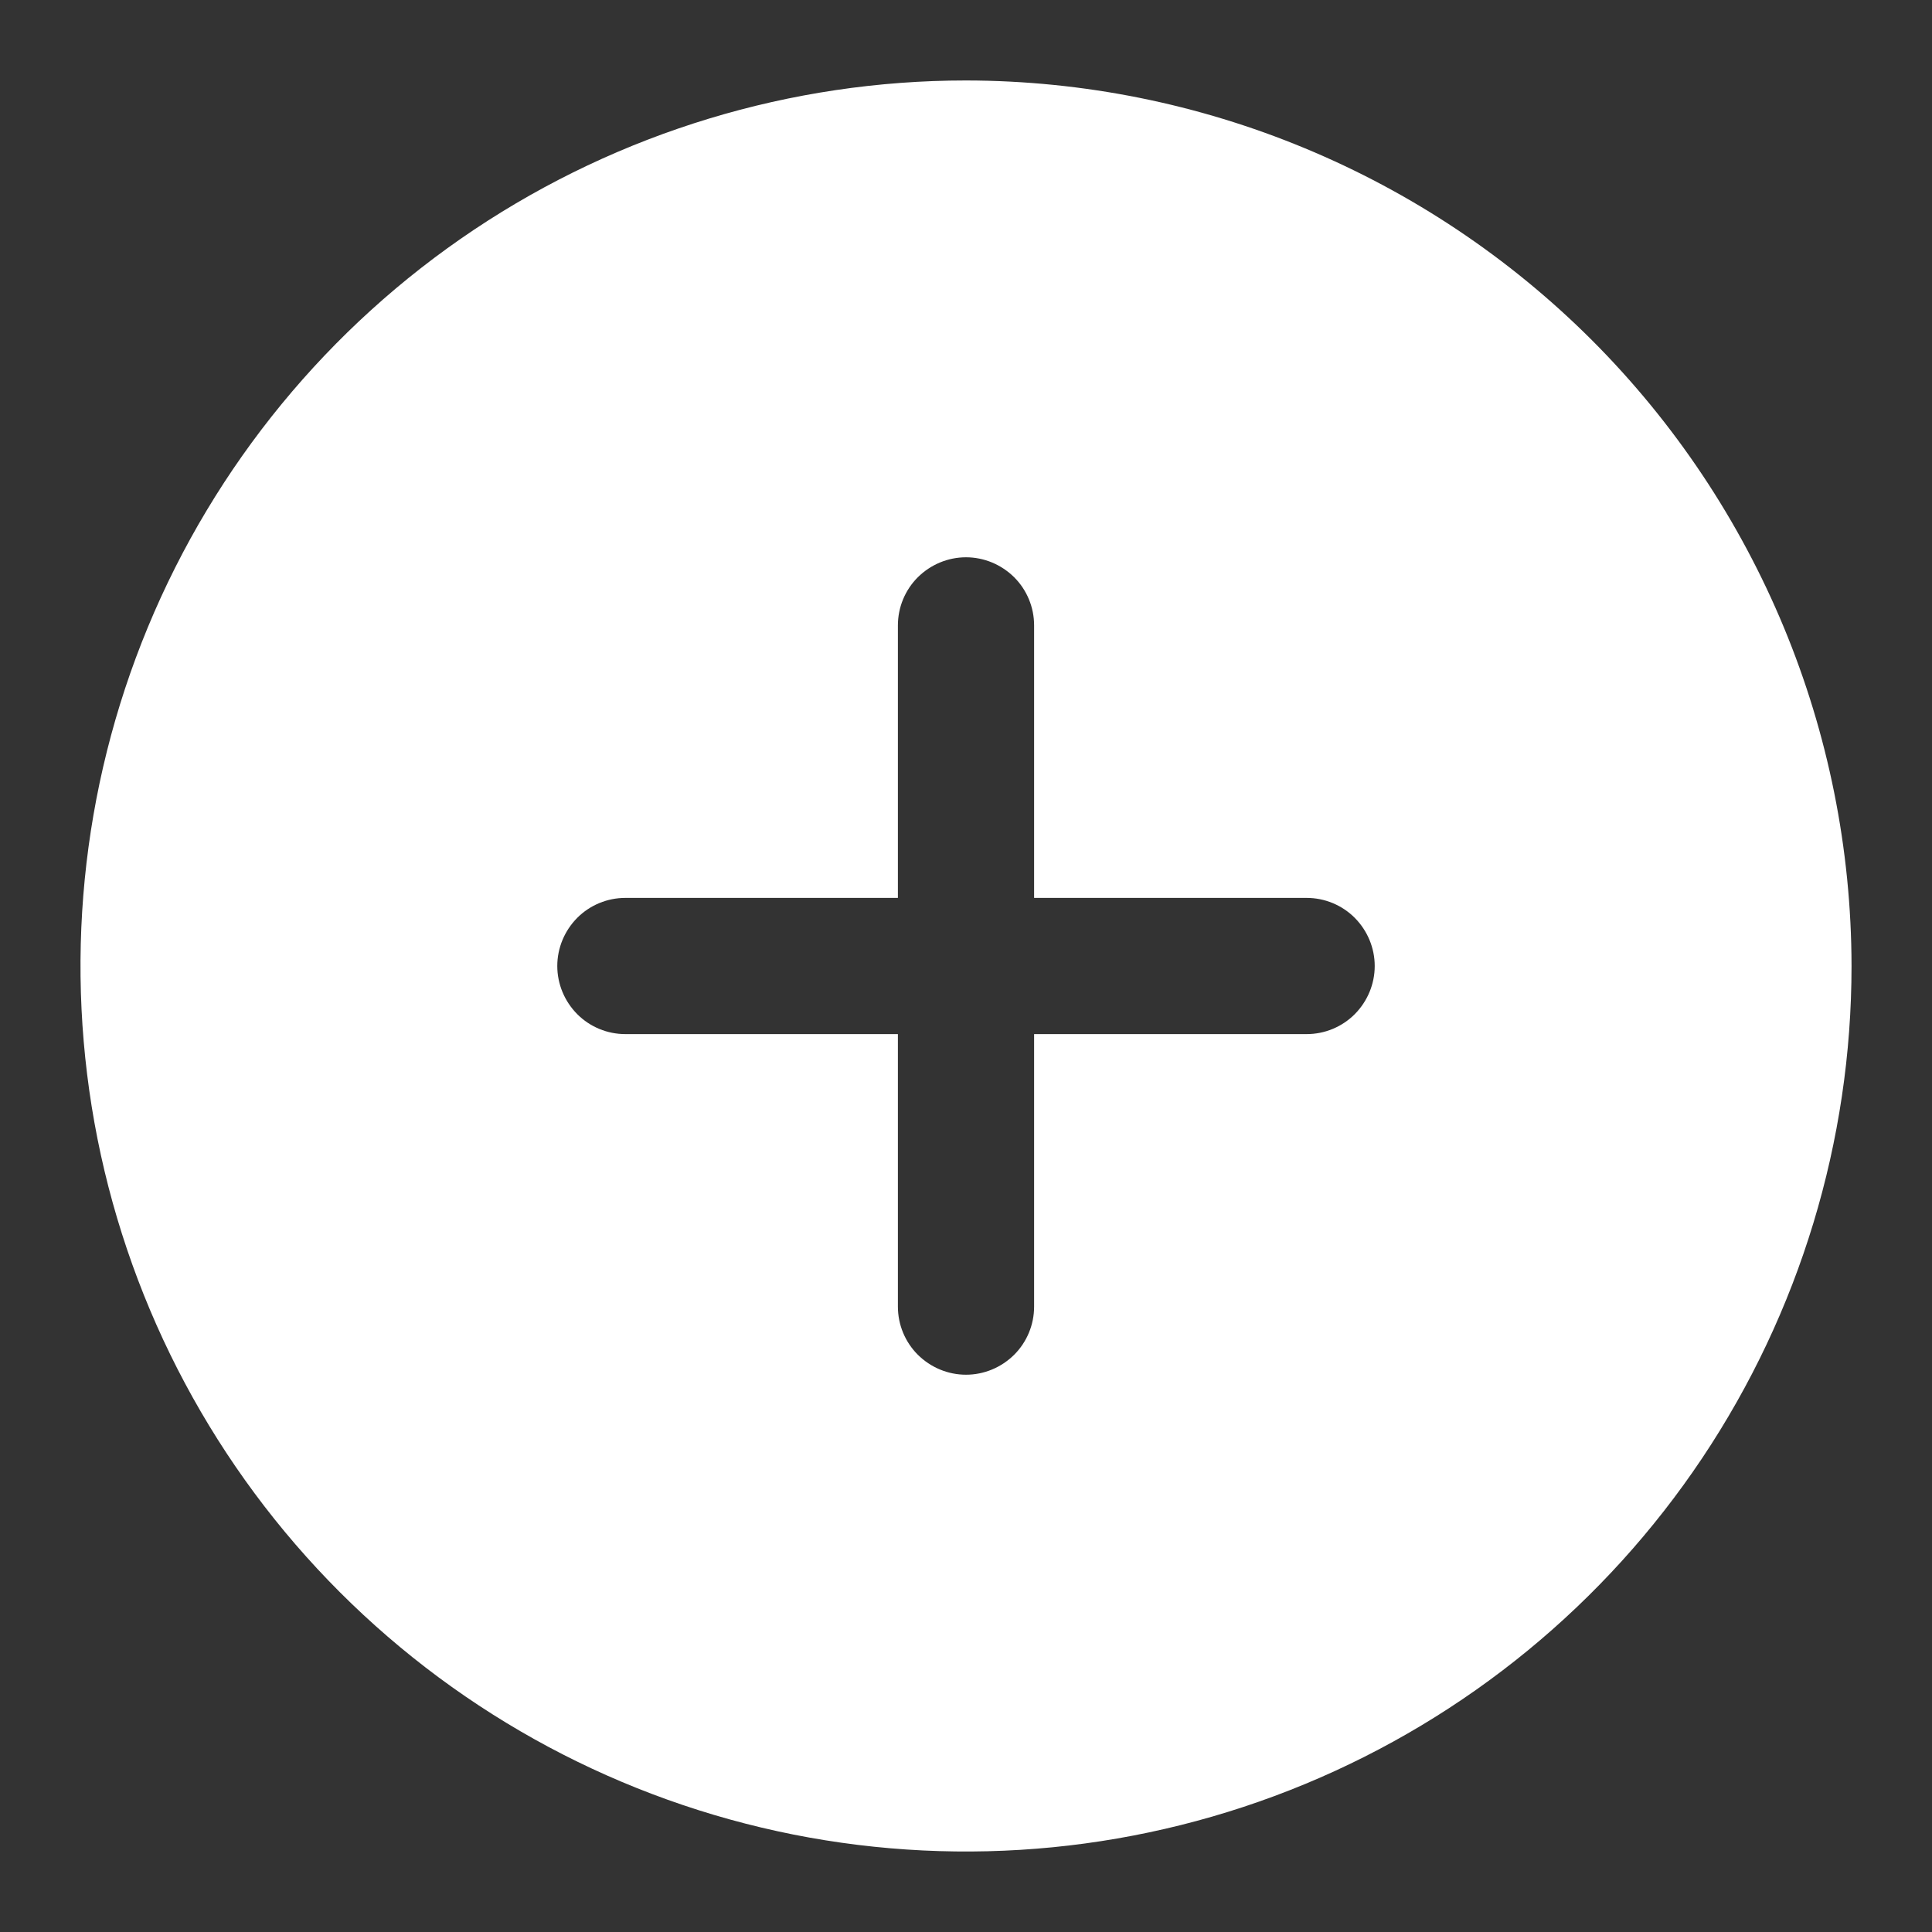 <svg width="20" height="20" viewBox="0 0 20 20" fill="none" xmlns="http://www.w3.org/2000/svg">
<rect x="0" y="0" width="20" height="20" fill="#333333" stroke="none"/>
<path d="M10 0.833C8.187 0.833 6.415 1.371 4.907 2.378C3.4 3.385 2.225 4.817 1.531 6.492C0.837 8.167 0.656 10.01 1.009 11.788C1.363 13.566 2.236 15.2 3.518 16.482C4.8 17.764 6.434 18.637 8.212 18.991C9.99 19.344 11.833 19.163 13.508 18.469C15.183 17.775 16.615 16.6 17.622 15.093C18.629 13.585 19.167 11.813 19.167 10C19.164 7.57 18.197 5.24 16.479 3.521C14.76 1.803 12.43 0.836 10 0.833V0.833ZM13.526 10.705H10.705V13.526C10.705 13.713 10.631 13.892 10.499 14.024C10.366 14.156 10.187 14.231 10 14.231C9.813 14.231 9.634 14.156 9.501 14.024C9.369 13.892 9.295 13.713 9.295 13.526V10.705H6.474C6.287 10.705 6.108 10.631 5.976 10.499C5.844 10.366 5.769 10.187 5.769 10C5.769 9.813 5.844 9.634 5.976 9.501C6.108 9.369 6.287 9.295 6.474 9.295H9.295V6.474C9.295 6.287 9.369 6.108 9.501 5.976C9.634 5.844 9.813 5.769 10 5.769C10.187 5.769 10.366 5.844 10.499 5.976C10.631 6.108 10.705 6.287 10.705 6.474V9.295H13.526C13.713 9.295 13.892 9.369 14.024 9.501C14.156 9.634 14.231 9.813 14.231 10C14.231 10.187 14.156 10.366 14.024 10.499C13.892 10.631 13.713 10.705 13.526 10.705Z" fill="white"/>
</svg>
